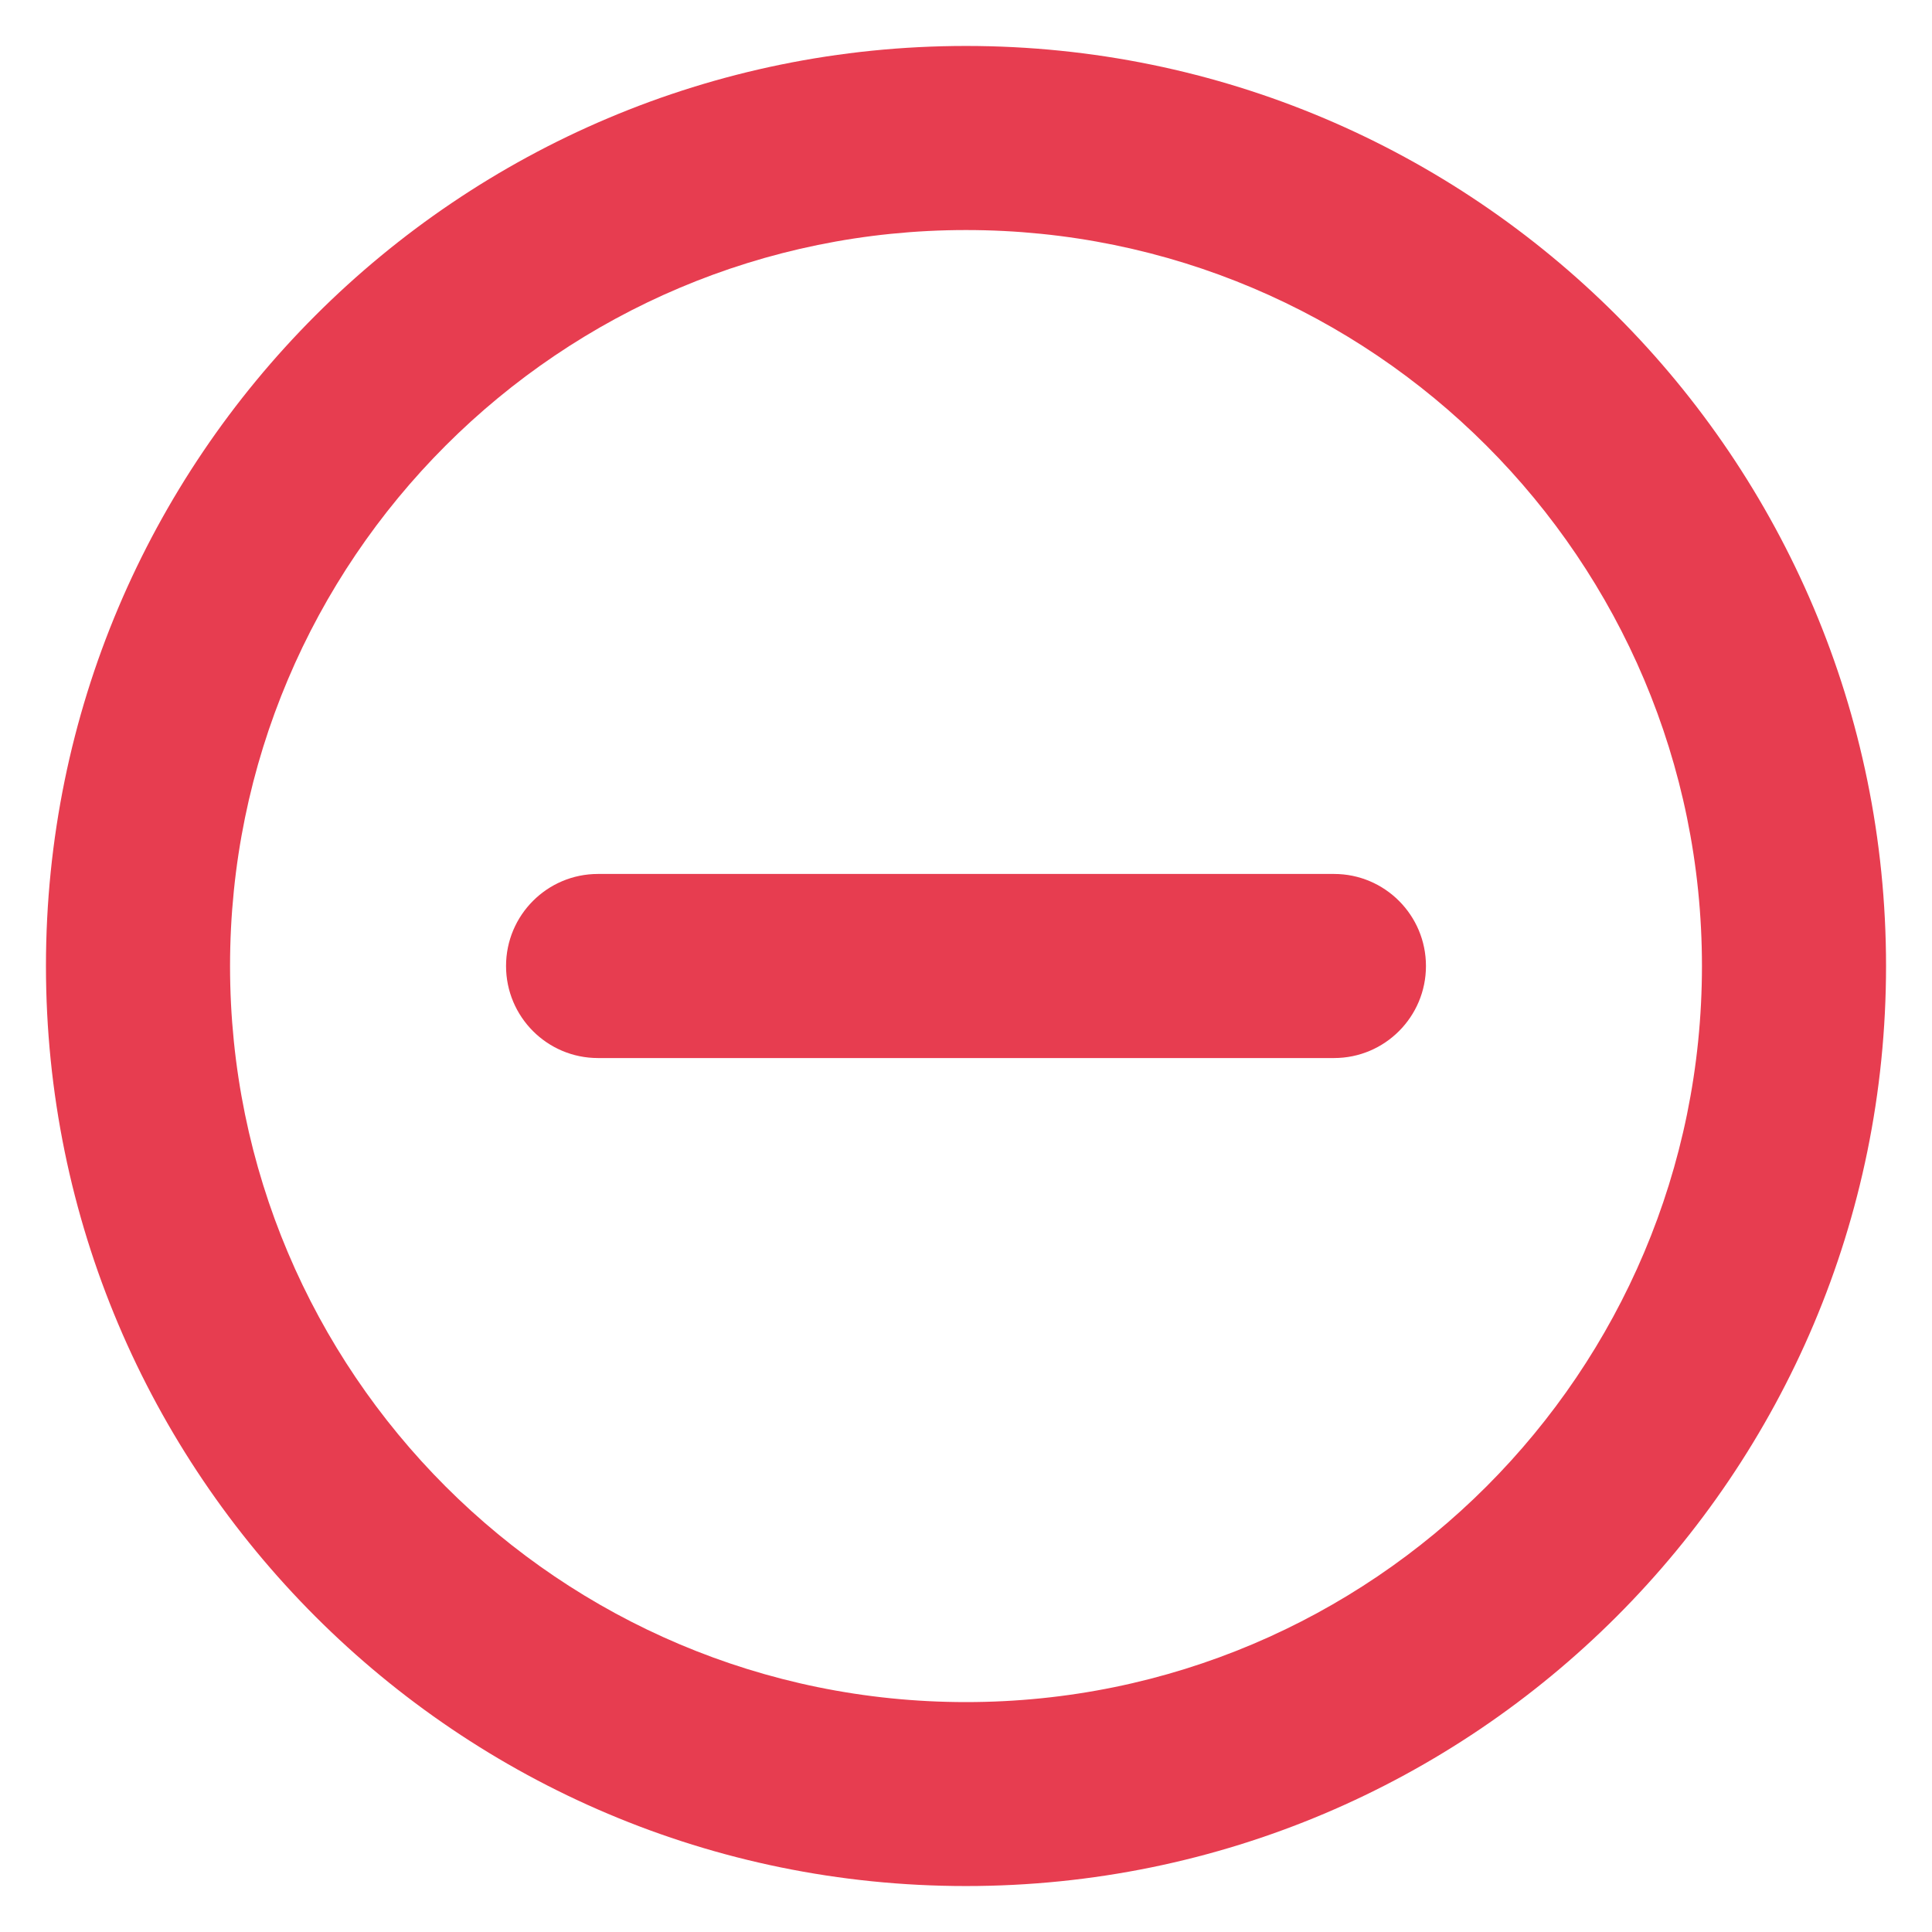 <svg width="14" height="14" viewBox="0 0 14 14" fill="none" xmlns="http://www.w3.org/2000/svg">
<path d="M7 1.667C4.055 1.667 1.667 4.055 1.667 7C1.667 9.946 4.055 12.334 7 12.334C9.946 12.334 12.333 9.946 12.333 7C12.333 4.055 9.946 1.667 7 1.667ZM0.333 7C0.333 3.318 3.318 0.333 7 0.333C10.682 0.333 13.667 3.318 13.667 7C13.667 10.682 10.682 13.667 7 13.667C3.318 13.667 0.333 10.682 0.333 7ZM3.667 7C3.667 6.632 3.965 6.333 4.333 6.333H9.667C10.035 6.333 10.333 6.632 10.333 7C10.333 7.368 10.035 7.667 9.667 7.667H4.333C3.965 7.667 3.667 7.368 3.667 7Z" fill="#E73D50"/>
</svg>
